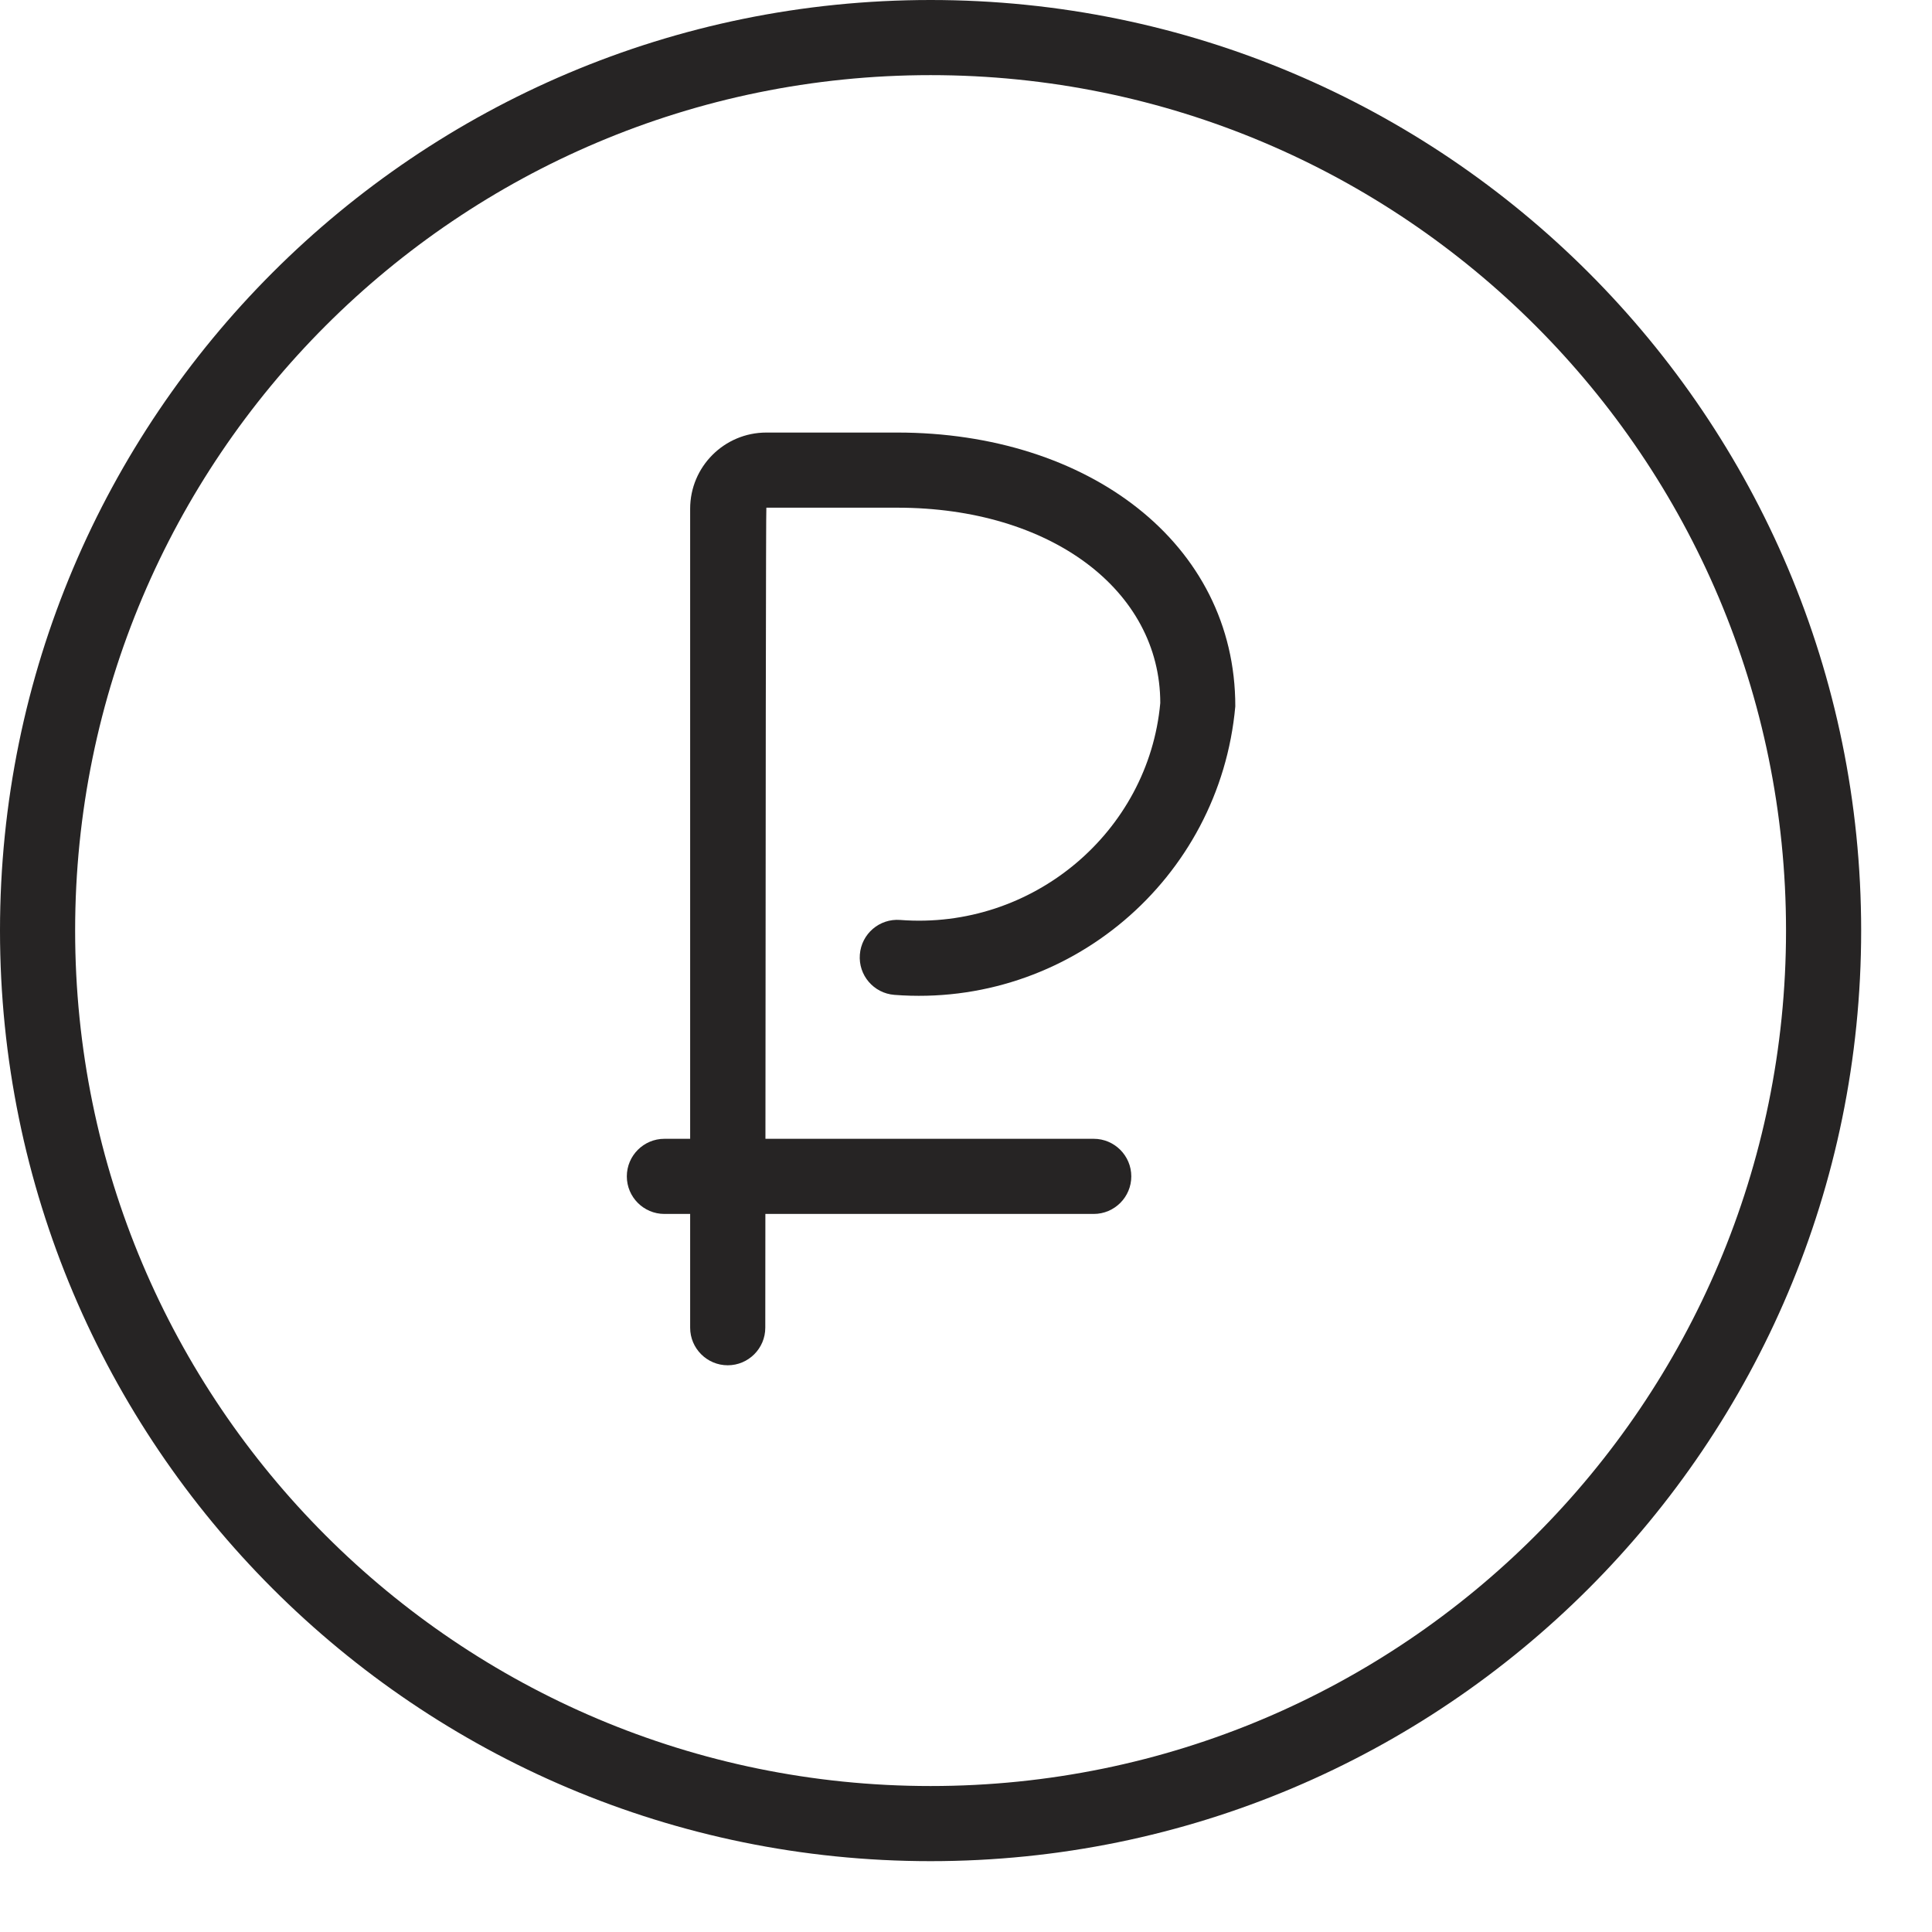 <?xml version="1.0" encoding="UTF-8"?>
<svg width="18px" height="18px" viewBox="0 0 18 18" version="1.1" xmlns="http://www.w3.org/2000/svg" xmlns:xlink="http://www.w3.org/1999/xlink">
    <!-- Generator: Sketch 49.3 (51167) - http://www.bohemiancoding.com/sketch -->
    <title>rub</title>
    <desc>Created with Sketch.</desc>
    <defs></defs>
    <g id="Page-1" stroke="none" stroke-width="1" fill="none" fill-rule="evenodd">
        <g id="rub" fill="#262424" fill-rule="nonzero">
            <path d="M8.67,17.34 C3.882,17.34 5.96046412e-09,13.458 5.96046412e-09,8.67 C5.96046412e-09,3.882 3.882,5.96046412e-09 8.67,5.96046412e-09 C13.458,5.96046412e-09 17.34,3.882 17.34,8.67 C17.34,13.458 13.458,17.34 8.67,17.34 Z M8.67,16.64 C13.072,16.64 16.64,13.072 16.64,8.67 C16.64,4.268 13.072,0.7 8.67,0.7 C4.268,0.7 0.7,4.268 0.7,8.67 C0.7,13.072 4.268,16.64 8.67,16.64 Z" id="Oval"></path>
            <path d="M8.333,9.269 C8.14,9.254 7.996,9.086 8.011,8.893 C8.026,8.7 8.194,8.556 8.387,8.571 C9.621,8.666 10.701,7.751 10.81,6.55 C10.81,5.497 9.785,4.73 8.36,4.73 L7.14,4.73 C7.136,4.73 7.133,7.277 7.13,12.37 C7.13,12.563 6.973,12.72 6.78,12.72 C6.587,12.72 6.43,12.563 6.43,12.37 L6.43,4.74 C6.43,4.348 6.748,4.03 7.14,4.03 L8.36,4.03 C10.135,4.03 11.51,5.059 11.509,6.581 C11.364,8.195 9.949,9.393 8.333,9.269 Z" id="Shape"></path>
            <path d="M6.19,11.31 C5.997,11.31 5.84,11.153 5.84,10.96 C5.84,10.767 5.997,10.61 6.19,10.61 L10.19,10.61 C10.383,10.61 10.54,10.767 10.54,10.96 C10.54,11.153 10.383,11.31 10.19,11.31 L6.19,11.31 Z" id="Shape"></path>
        </g>
    </g>
</svg>